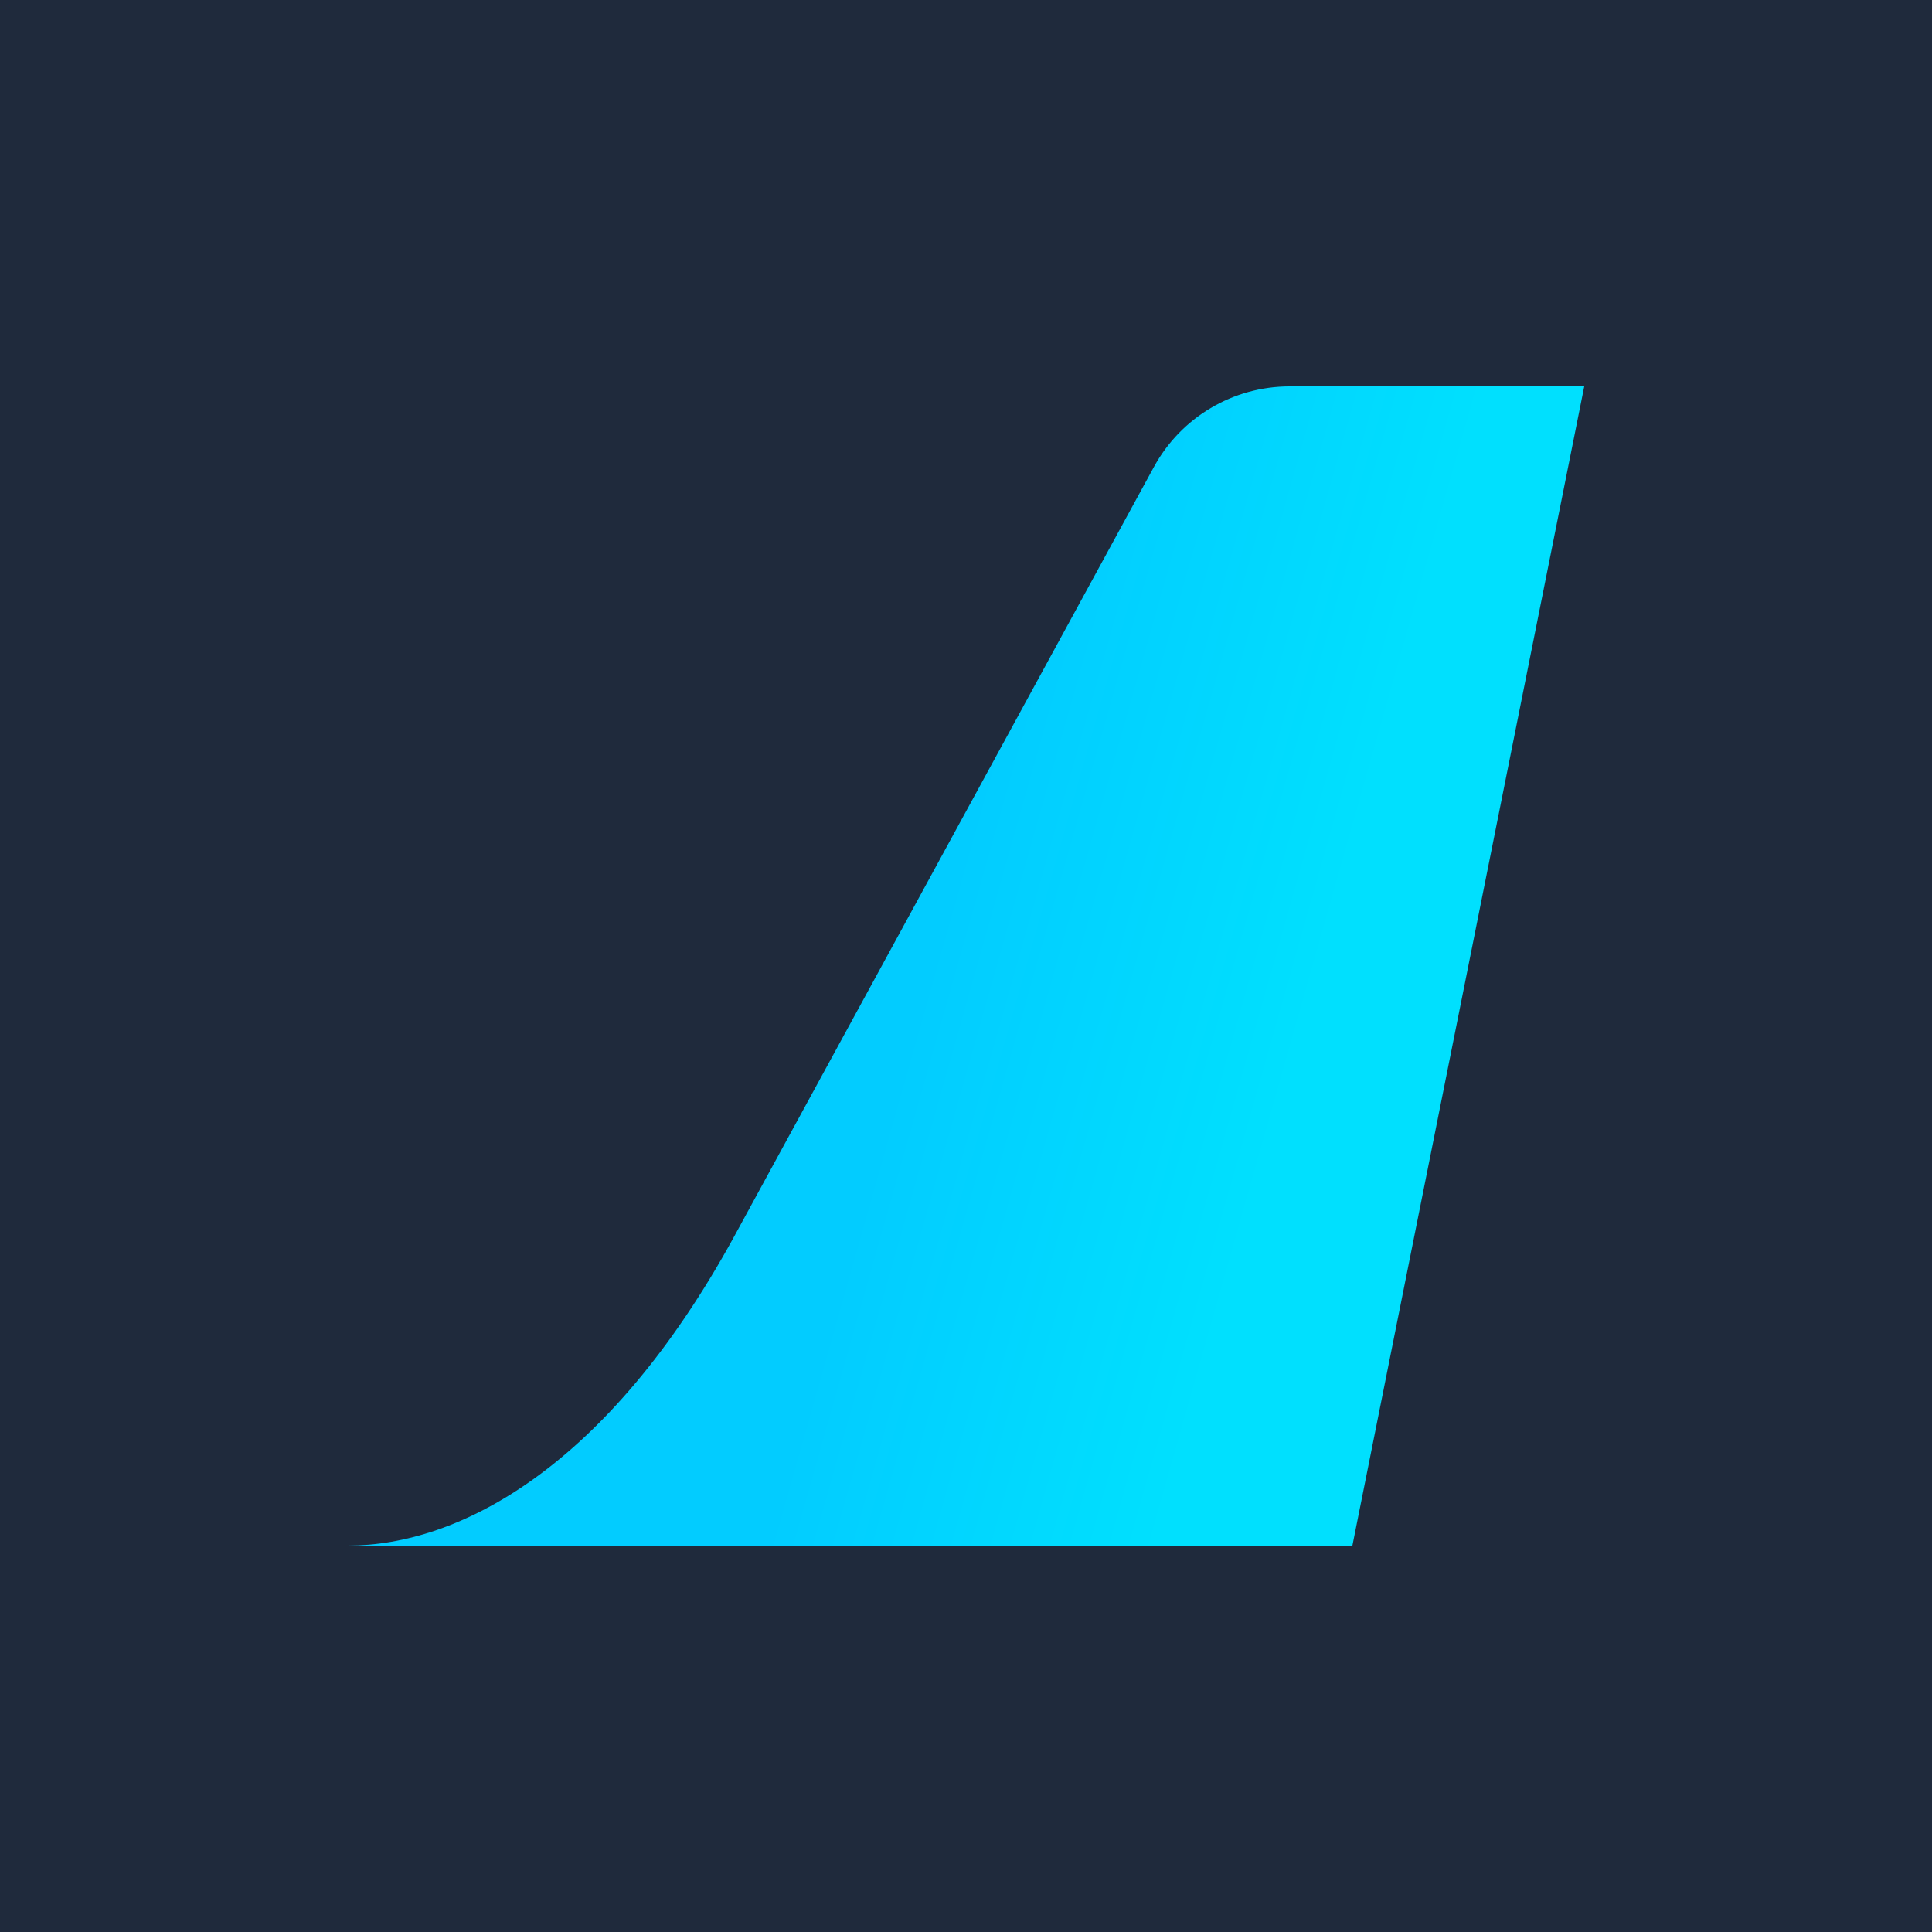 <svg width="100" height="100" viewBox="0 0 100 100" fill="none" xmlns="http://www.w3.org/2000/svg">
<rect width="100" height="100" fill="#1F2A3C"/>
<path d="M82 20H66.749C63.822 20 61.128 21.599 59.726 24.169L38 64C31.44 76 23.738 80 18 80H70L82 20Z" fill="url(#paint0_linear_2184_644)"/>
<defs>
<linearGradient id="paint0_linear_2184_644" x1="69" y1="48" x2="50.1" y2="42.647" gradientUnits="userSpaceOnUse">
<stop stop-color="#00E0FE"/>
<stop offset="1" stop-color="#02CCFF"/>
</linearGradient>
</defs>
</svg>
